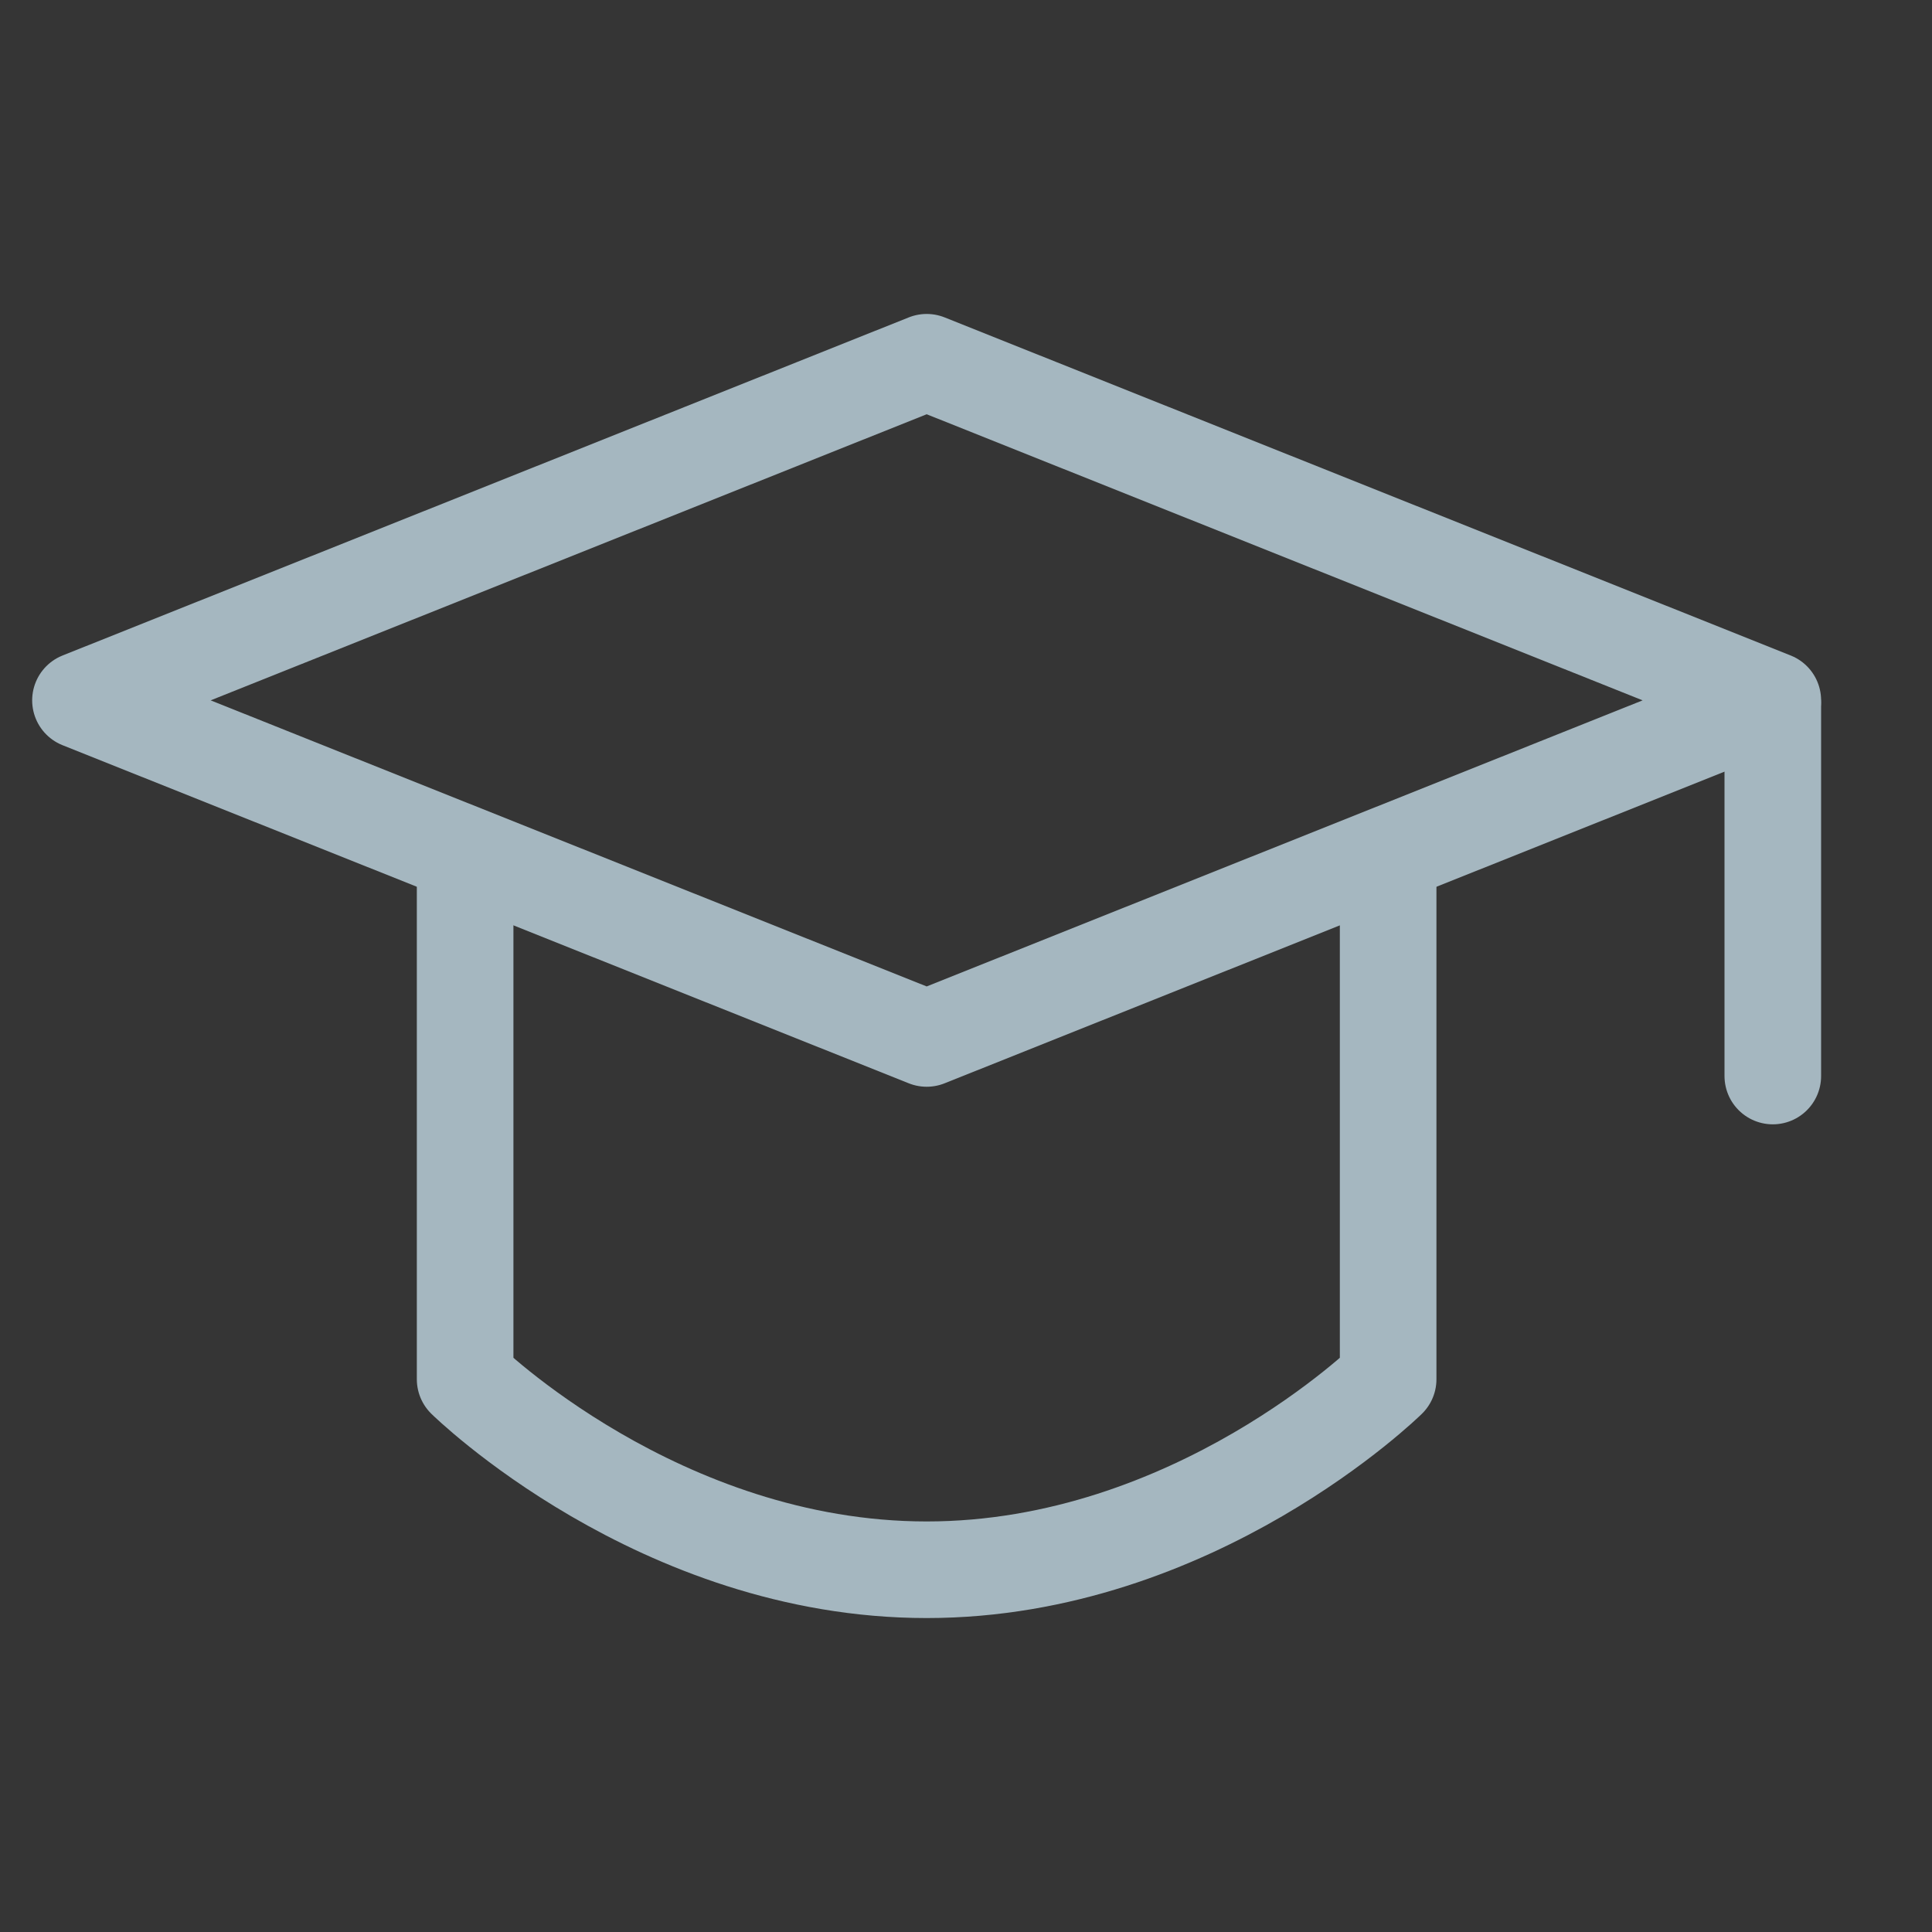 <?xml version="1.0" encoding="UTF-8"?>
<svg width="20px" height="20px" viewBox="0 0 20 20" version="1.1" xmlns="http://www.w3.org/2000/svg" xmlns:xlink="http://www.w3.org/1999/xlink">
    <rect x="0" y="0" width="20" height="20" fill="#333333" stroke="none"/>
    <title>degree-hat</title>
    <g id="Page-1" stroke="none" stroke-width="1" fill="none" fill-rule="evenodd">
        <g id="degree-hat">
            <rect id="Rectangle" fill-opacity="0.01" fill="#FFFFFF" fill-rule="nonzero" x="0" y="0" width="20" height="20"></rect>
            <polygon id="Path" stroke="#A5B7C0" stroke-linejoin="round" points="0.833 7.25 9.593 3.75 18.352 7.25 9.593 10.75"></polygon>
            <line x1="18.352" y1="7.296" x2="18.352" y2="11.139" id="Path" stroke="#A5B7C0" stroke-linecap="round" stroke-linejoin="round"></line>
            <path d="M4.815,9.094 L4.815,14.278 C4.815,14.278 6.819,16.25 9.593,16.25 C12.366,16.25 14.37,14.278 14.37,14.278 L14.37,9.094" id="Path" stroke="#A5B7C0" stroke-linecap="round" stroke-linejoin="round"></path>
        </g>
    </g>
</svg>